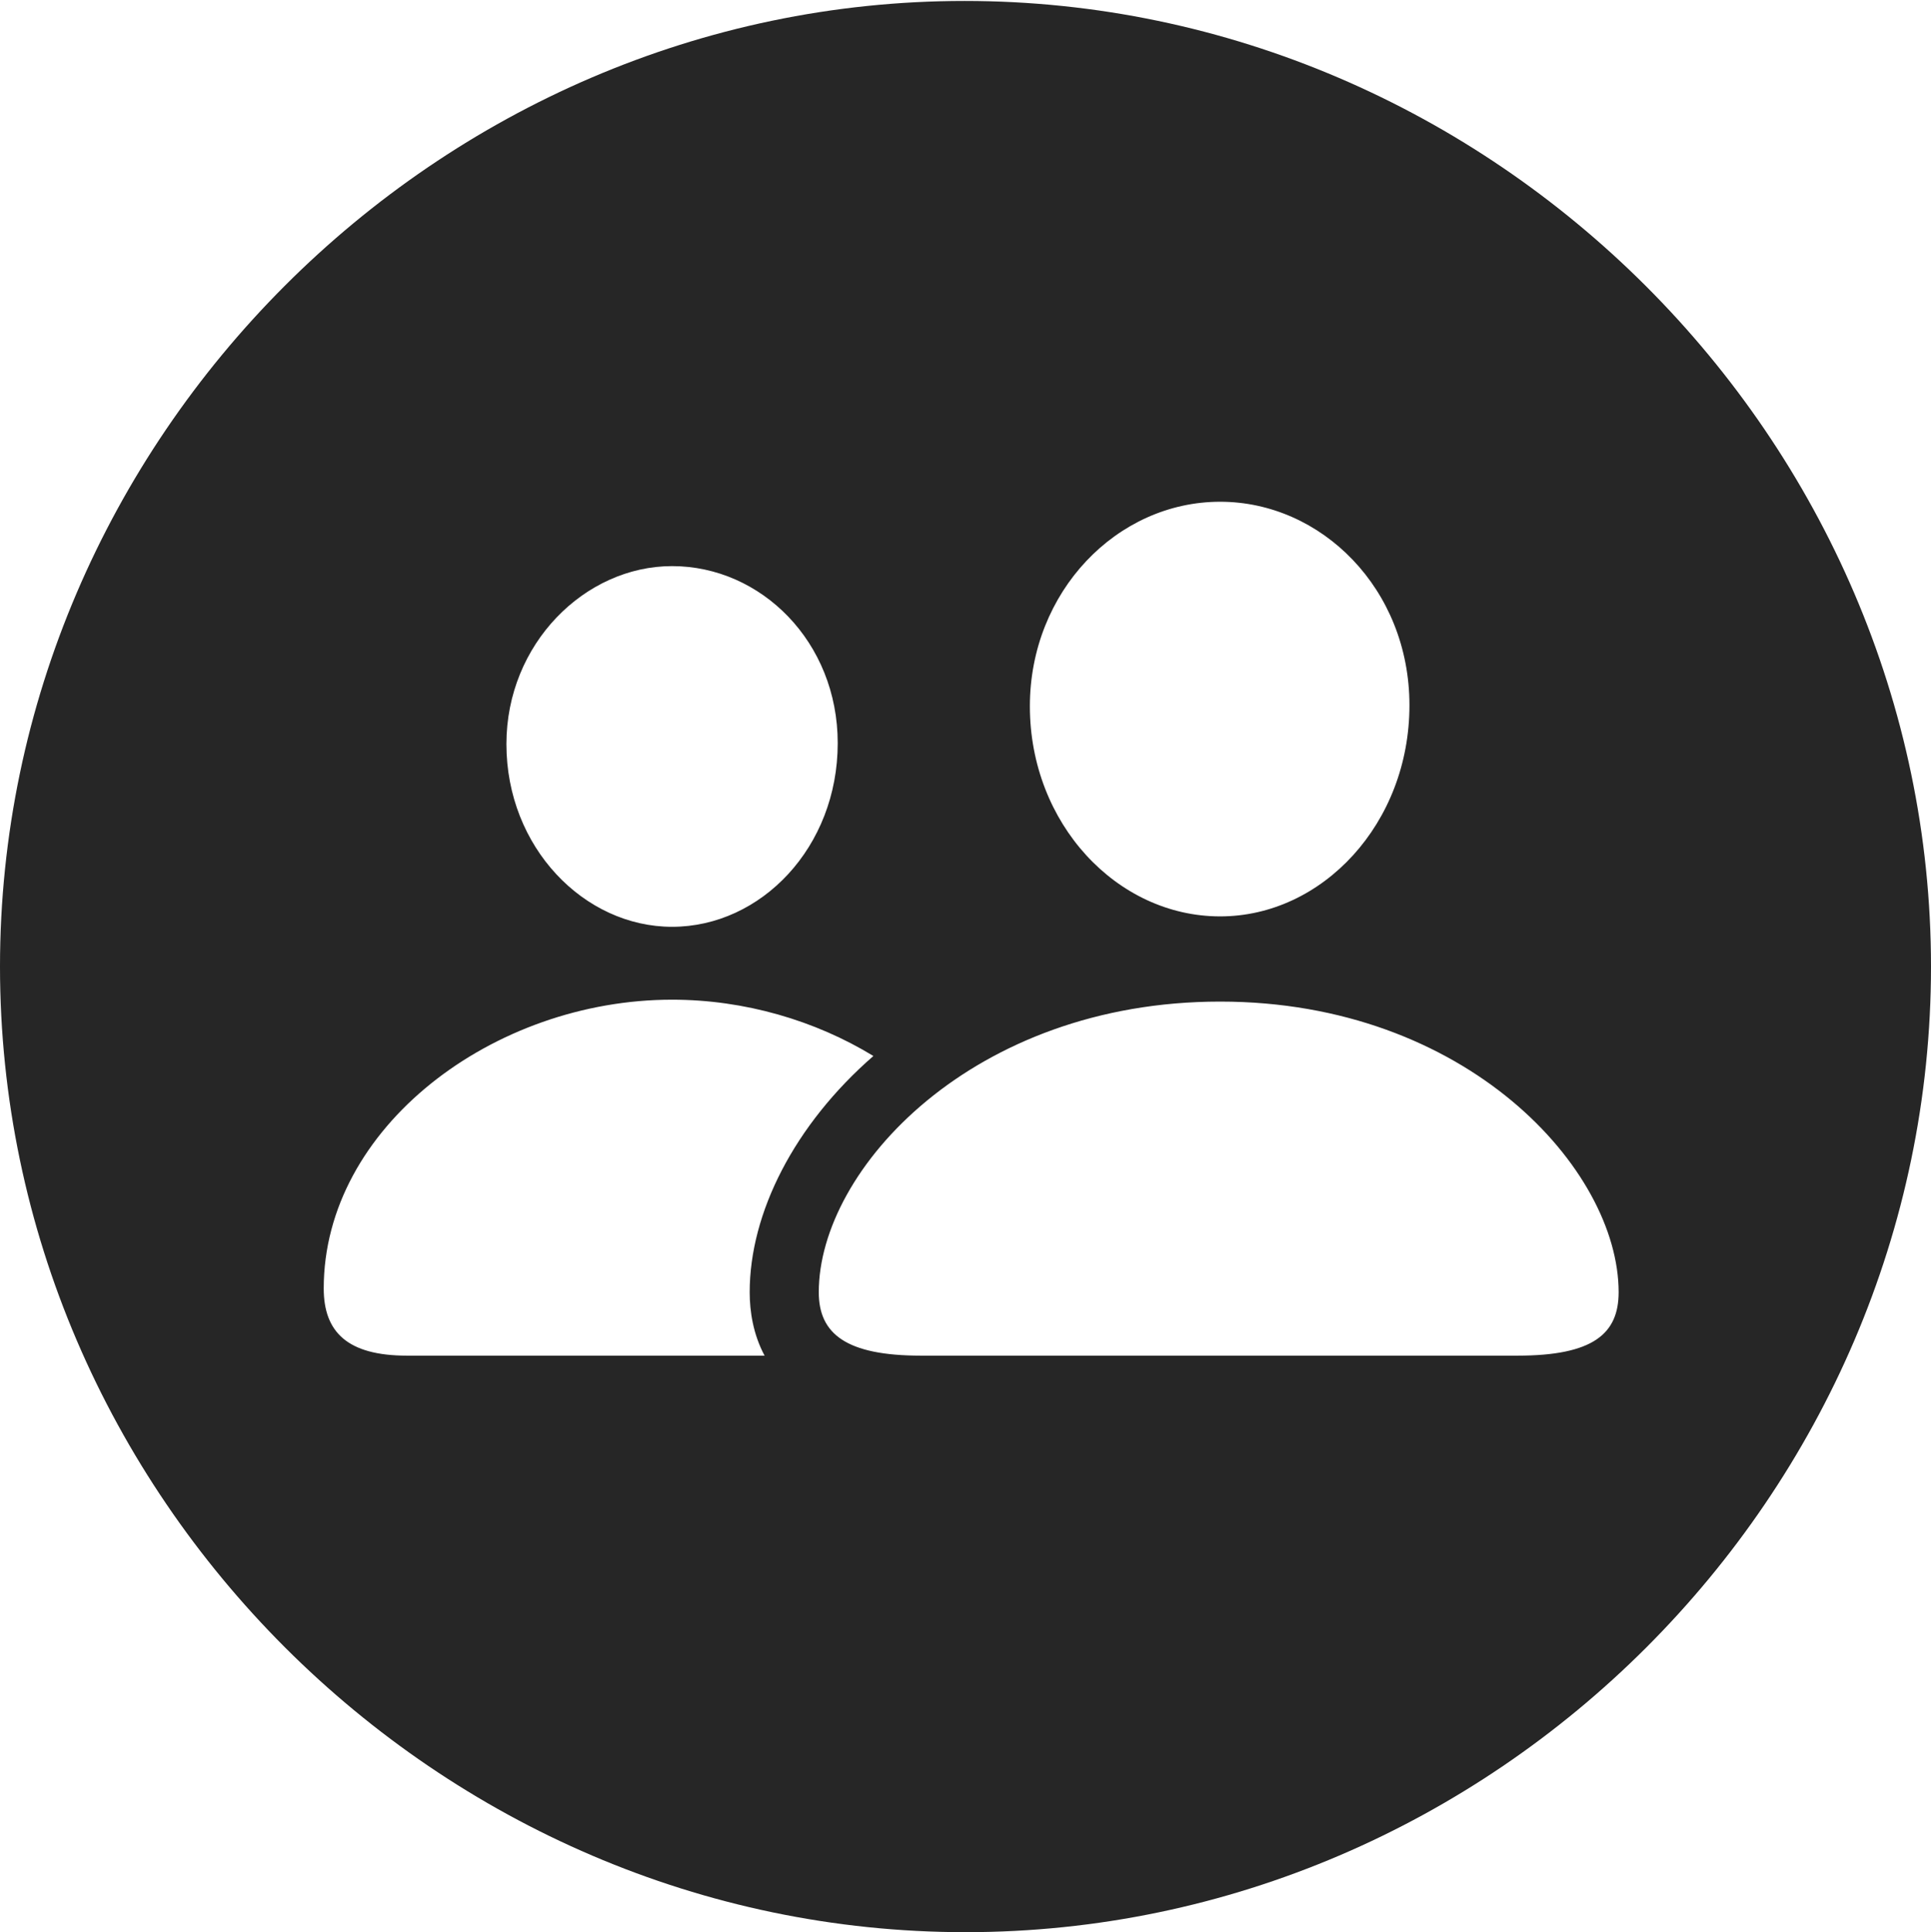 <?xml version="1.0" encoding="UTF-8"?>
<!--Generator: Apple Native CoreSVG 232.5-->
<!DOCTYPE svg
PUBLIC "-//W3C//DTD SVG 1.1//EN"
       "http://www.w3.org/Graphics/SVG/1.1/DTD/svg11.dtd">
<svg version="1.1" xmlns="http://www.w3.org/2000/svg" xmlns:xlink="http://www.w3.org/1999/xlink" width="99.609" height="99.658">
 <g>
  <rect height="99.658" opacity="0" width="99.609" x="0" y="0"/>
  <path d="M99.609 49.853C99.609 77.1 77.051 99.658 49.805 99.658C22.607 99.658 0 77.1 0 49.853C0 22.656 22.559 0.049 49.756 0.049C77.002 0.049 99.609 22.656 99.609 49.853ZM16.699 66.455C16.699 68.701 17.92 69.922 20.996 69.922L39.441 69.922C38.852 68.823 38.672 67.643 38.672 66.65C38.672 62.559 40.969 58.023 45.053 54.466C42.047 52.632 38.405 51.562 34.668 51.562C25.439 51.562 16.699 58.154 16.699 66.455ZM42.236 66.65C42.236 68.799 43.652 69.922 47.51 69.922L78.272 69.922C82.178 69.922 83.496 68.799 83.496 66.65C83.496 60.303 75.635 51.66 62.94 51.66C50.195 51.66 42.236 60.303 42.236 66.65ZM26.123 38.379C26.123 43.701 30.127 47.803 34.668 47.803C39.258 47.803 43.213 43.701 43.213 38.33C43.213 33.105 39.258 29.199 34.668 29.199C30.176 29.199 26.123 33.203 26.123 38.379ZM53.125 36.426C53.125 42.48 57.617 47.266 62.94 47.266C68.213 47.266 72.705 42.48 72.705 36.377C72.705 30.371 68.164 25.879 62.94 25.879C57.617 25.879 53.125 30.518 53.125 36.426Z" fill="#000000" fill-opacity="0.85"/>
 </g>
</svg>
